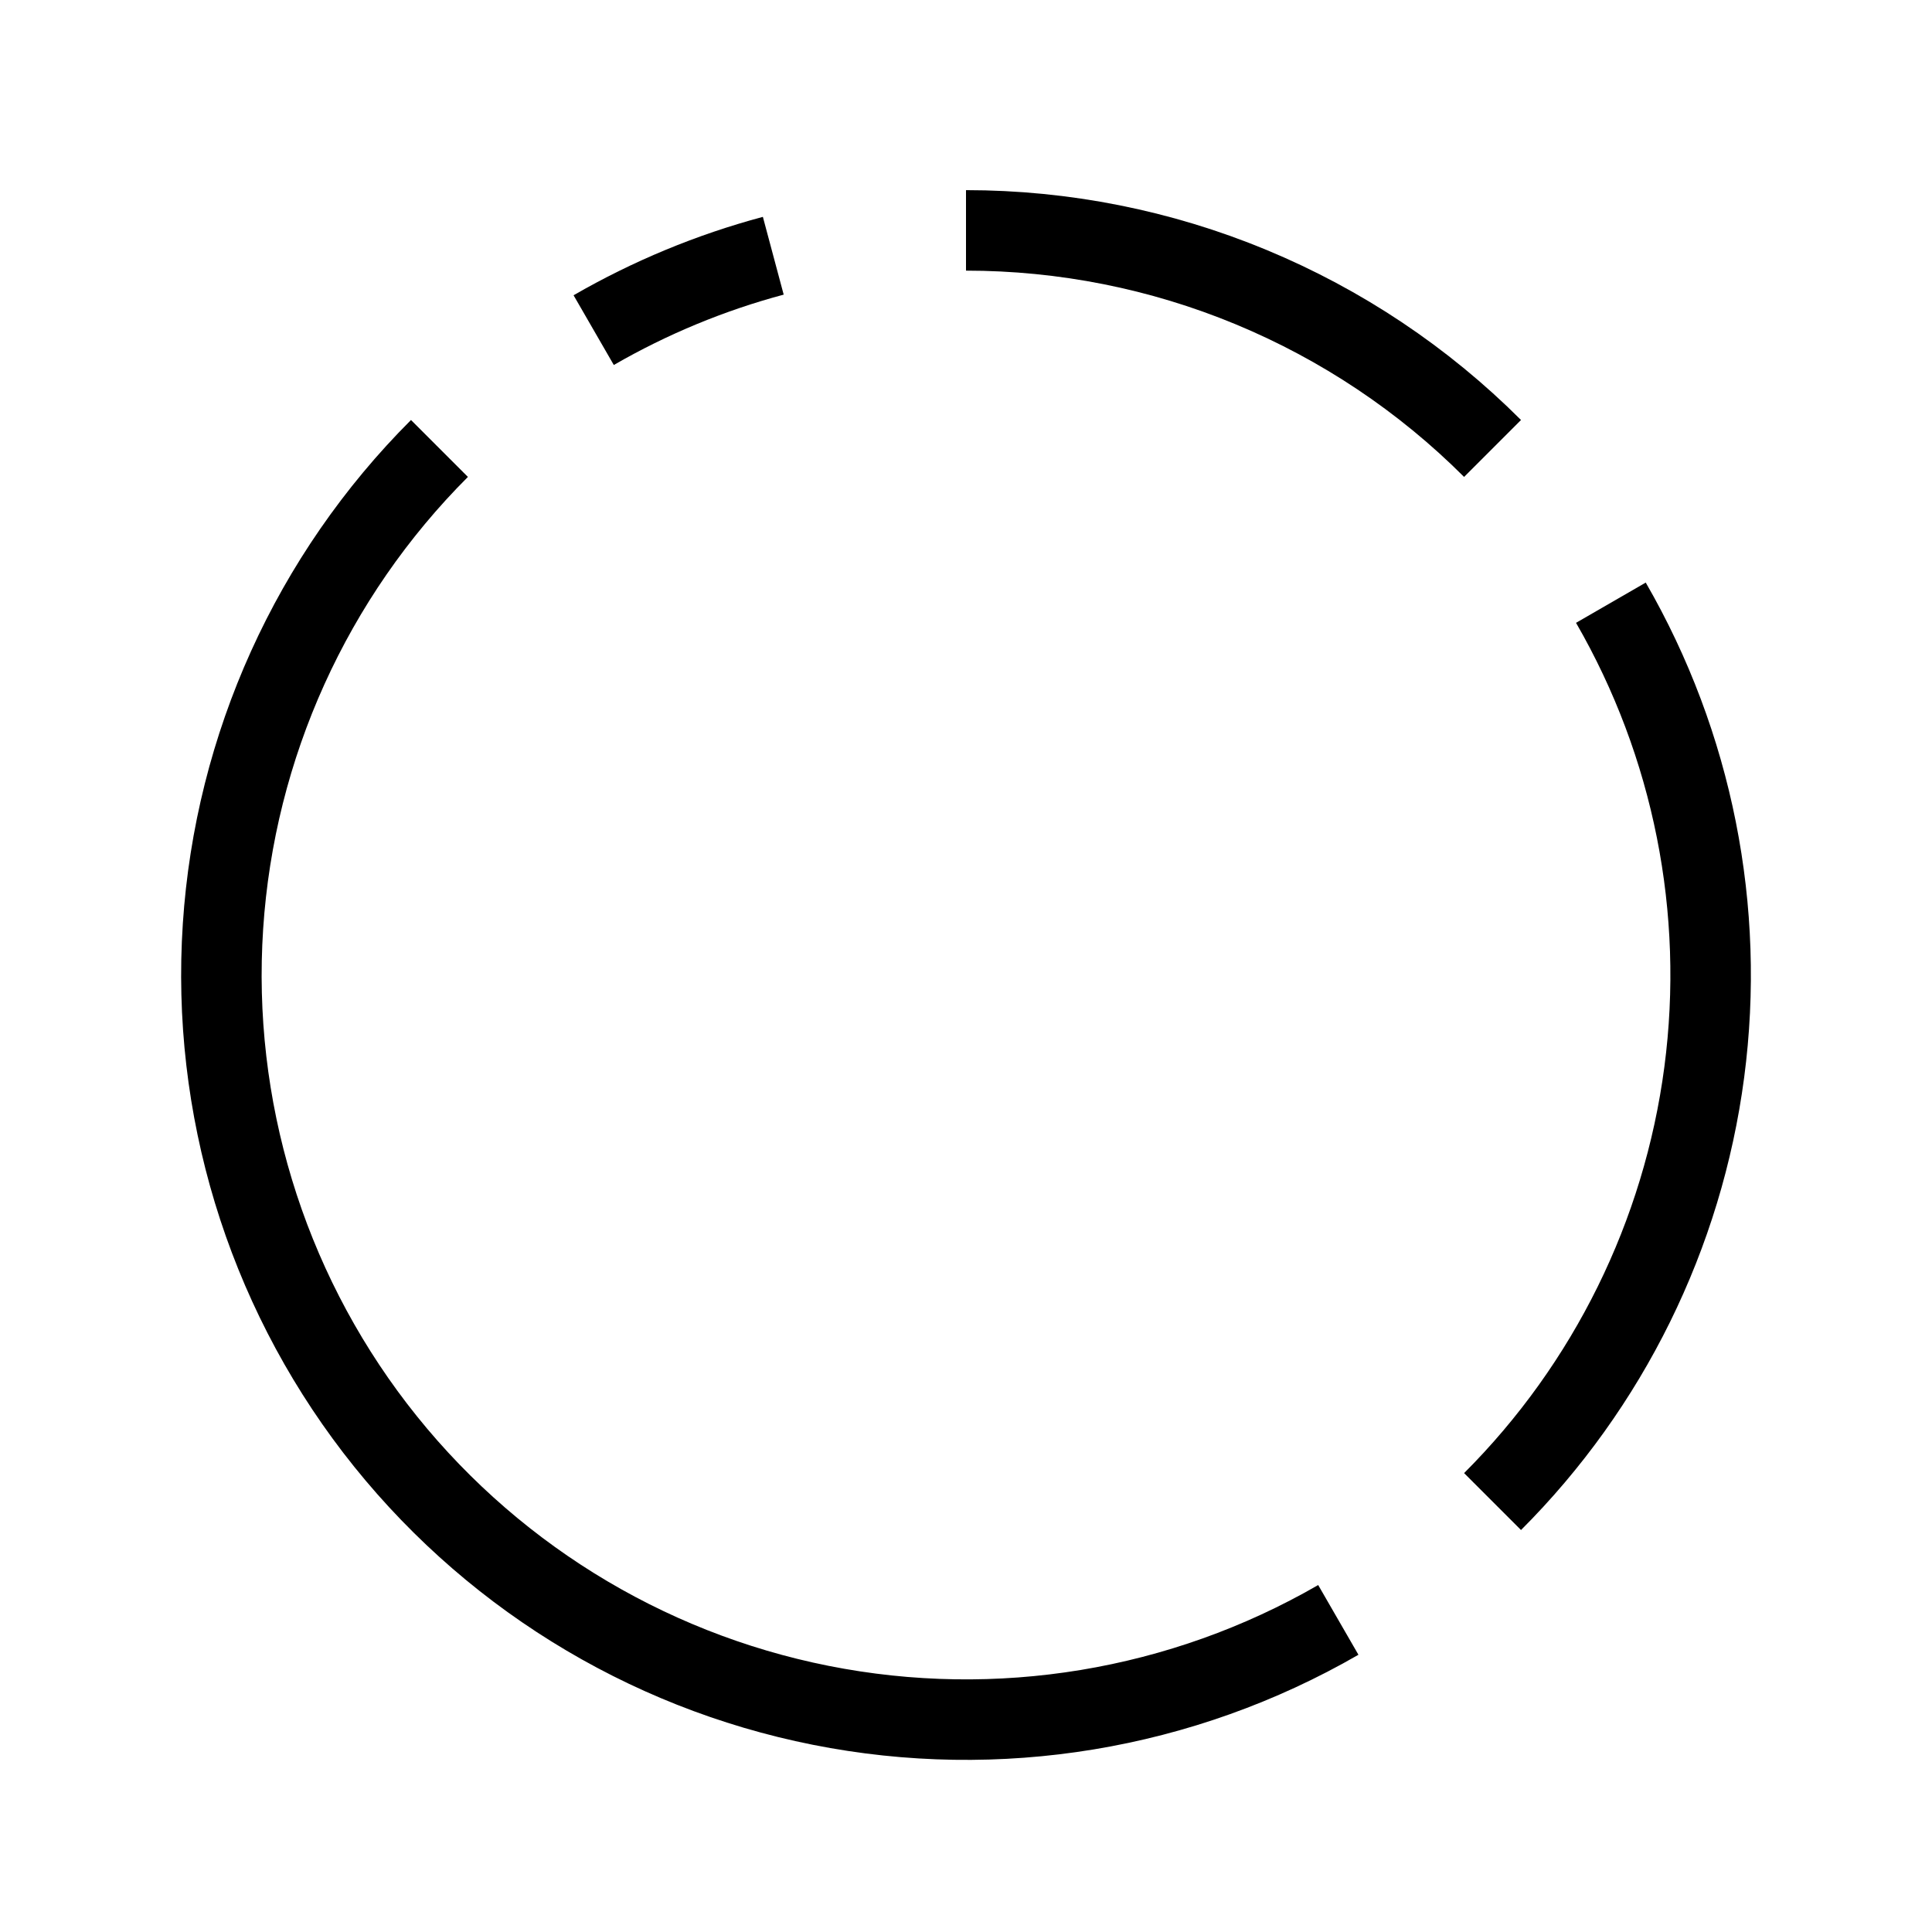<svg width="42" height="42" viewBox="0 0 24 24" fill="none" class="dark:text-primary-0 text-[#c4c4c5] size-10.5 shrink-0" xmlns="http://www.w3.org/2000/svg" style="
"><defs><clipPath id="circleMask"><circle cx="12" cy="12" r="7"></circle></clipPath><linearGradient id="fadeGradient" x1="0%" y1="0%" x2="0%" y2="100%"><stop offset="0%" stop-color="white" stop-opacity="0.6"></stop><stop offset="75%" stop-color="white" stop-opacity="0.15"></stop><stop offset="100%" stop-color="white" stop-opacity="0"></stop></linearGradient></defs><image href="https://www.krea.ai/train-icon-photo.webp" x="5" y="5" width="14" height="14" clip-path="url(#circleMask)"></image><circle cx="12" cy="12" r="6" fill="url(#fadeGradient)"></circle><path d="M16.625 20.123C14.681 21.245 12.396 21.622 10.195 21.184C7.994 20.746 6.028 19.523 4.661 17.743C3.295 15.963 2.623 13.746 2.77 11.507C2.917 9.268 3.872 7.158 5.459 5.571" stroke="currentColor" strokeWidth="1.5" strokeLinecap="round"></path><path d="M20.011 7.487C21.029 9.25 21.437 11.3 21.171 13.319C20.905 15.338 19.981 17.213 18.541 18.653" stroke="currentColor" strokeWidth="1.5" strokeLinecap="round"></path><path d="M12 2.862C13.215 2.862 14.418 3.101 15.54 3.566C16.662 4.031 17.682 4.712 18.541 5.571" stroke="currentColor" strokeWidth="1.5" strokeLinecap="round"></path><path d="M7.375 4.101C8.075 3.697 8.825 3.386 9.606 3.177" stroke="currentColor" strokeWidth="1.5" strokeLinecap="round"></path></svg>